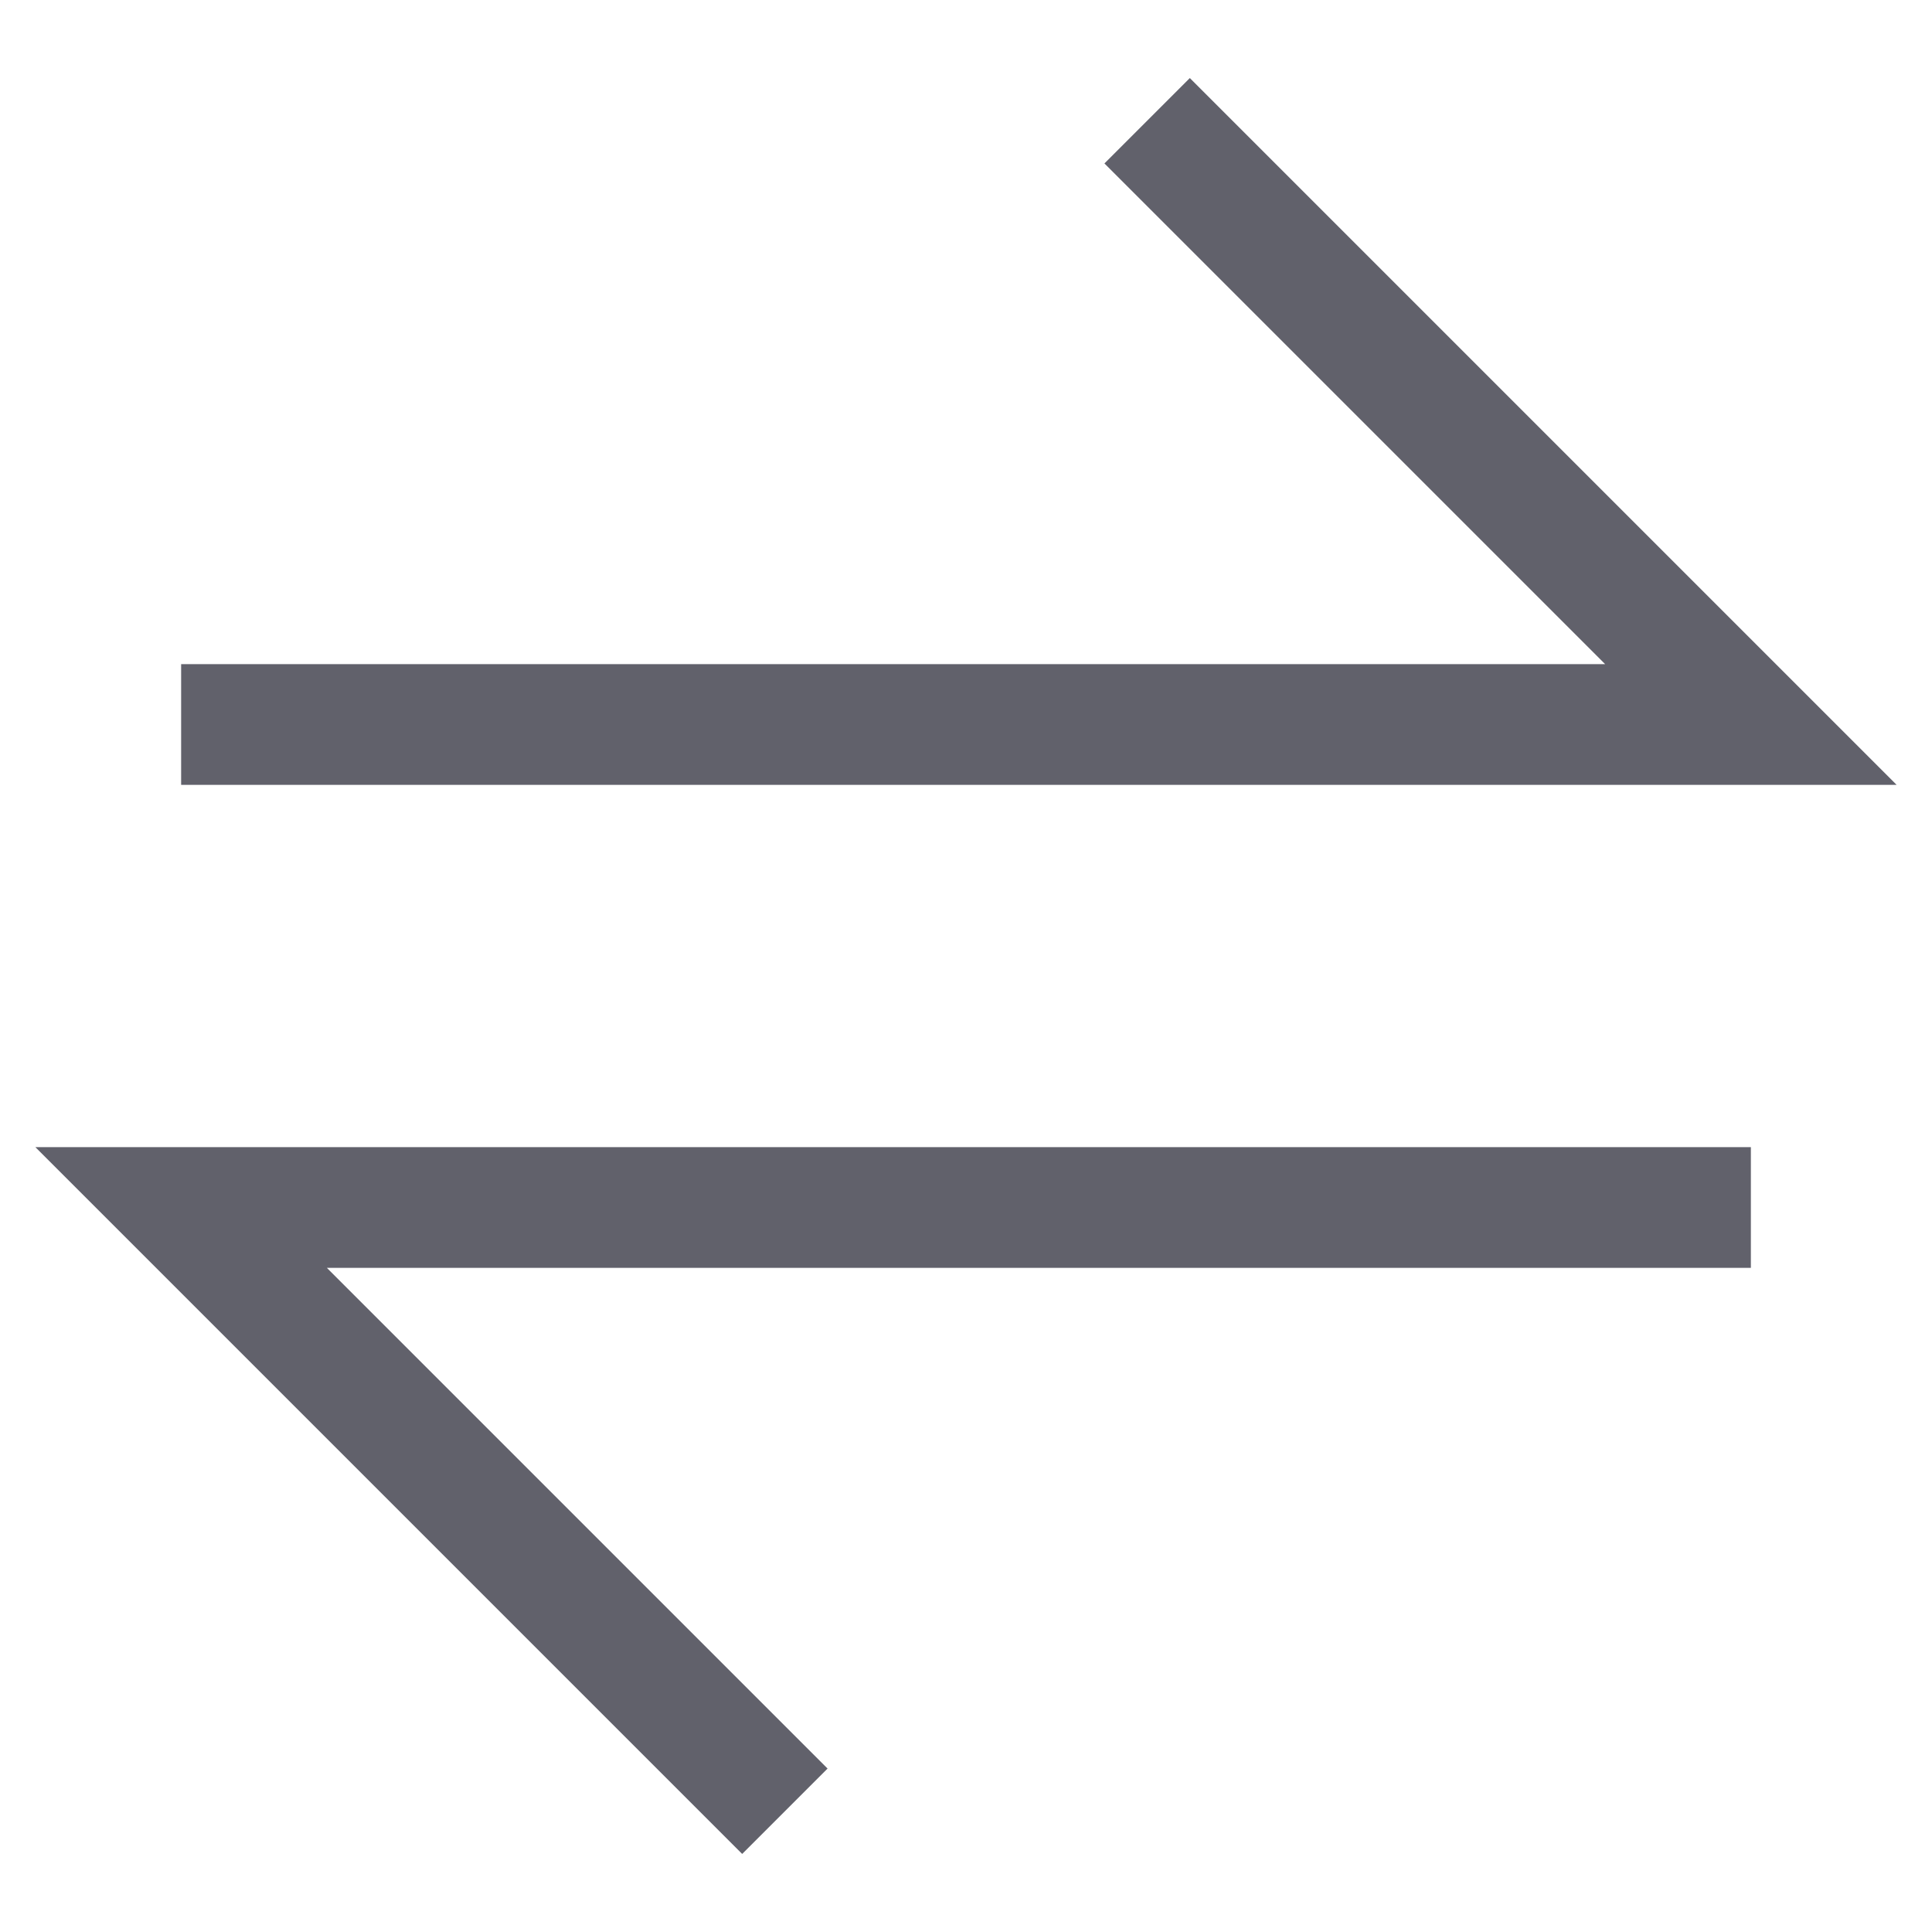<svg xmlns="http://www.w3.org/2000/svg" height="24" width="24" viewBox="0 0 32 32"><polyline fill="none" stroke="#61616b" stroke-width="2" points="3,12 29,12 19,2 "></polyline> <polyline data-color="color-2" fill="none" stroke="#61616b" stroke-width="2" points=" 29,20 3,20 13,30 "></polyline></svg>